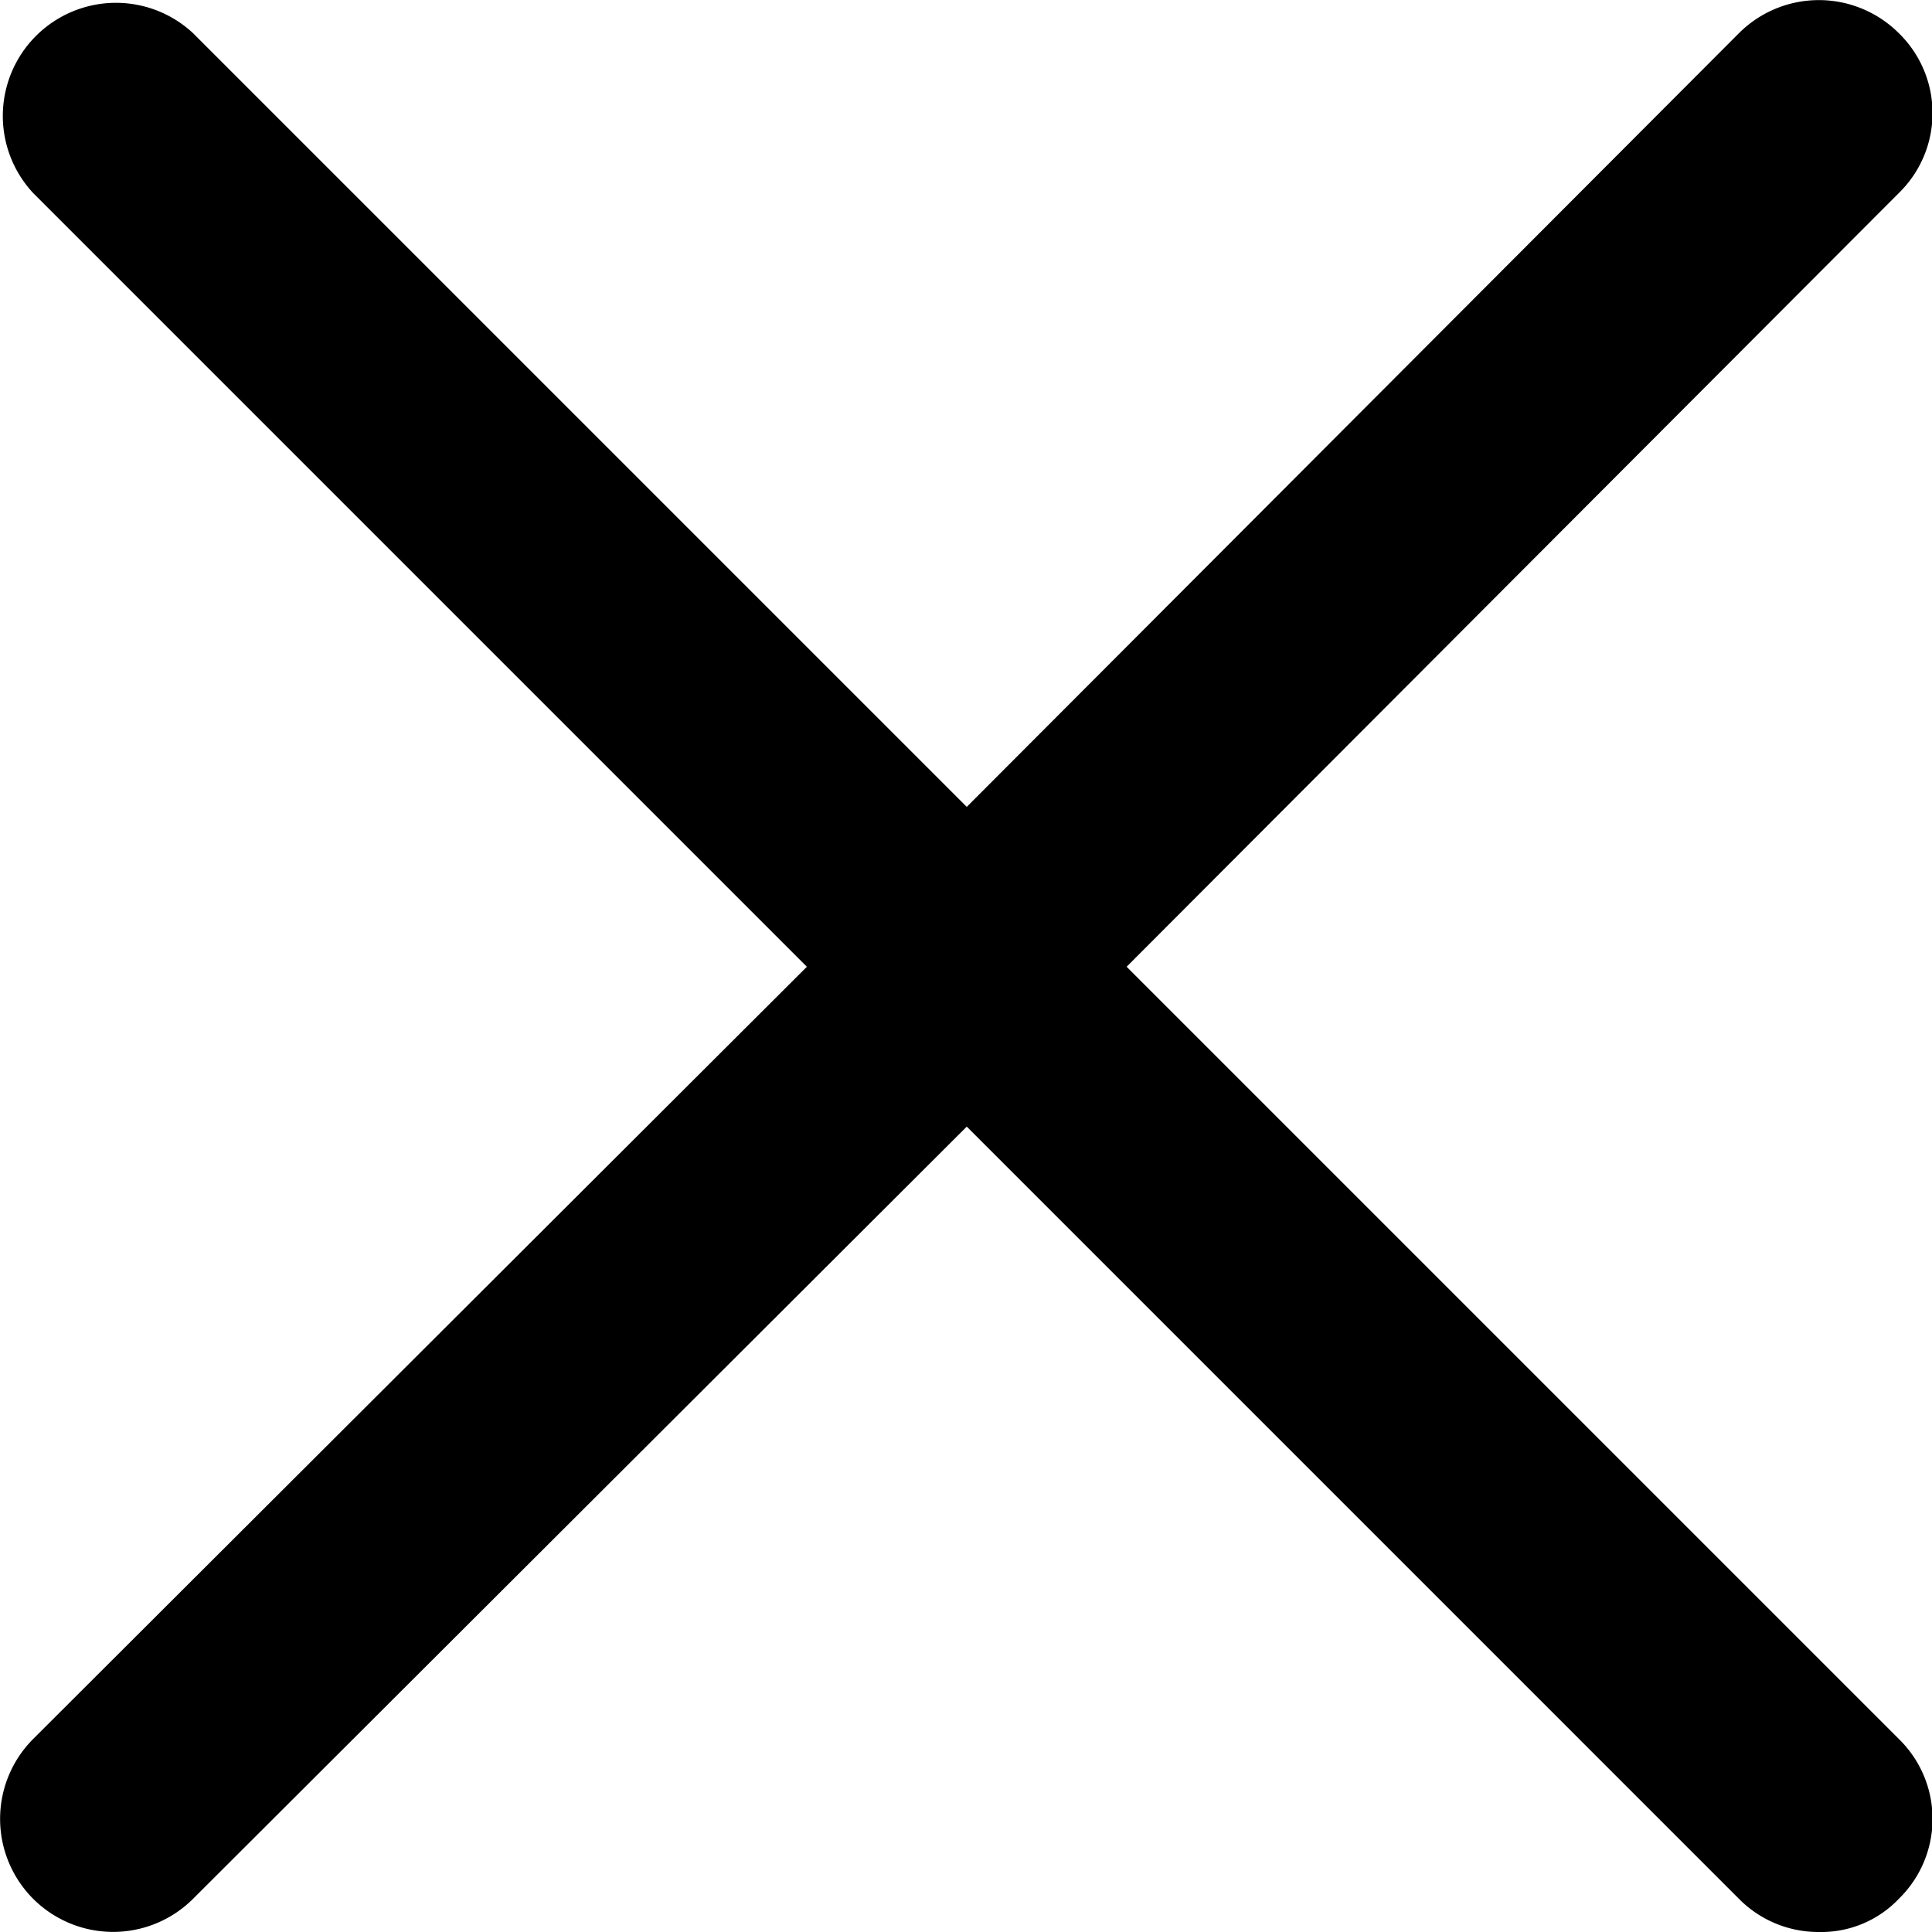 <svg xmlns="http://www.w3.org/2000/svg" viewBox="0 0 12.81 12.81">
    <path d="M7.47,6.41l5.12-5.13a.74.74,0,0,0,0-1.06.75.75,0,0,0-1.06,0L6.41,5.35,1.28.22A.75.75,0,0,0,.22,1.28L5.35,6.41.22,11.53a.75.75,0,0,0,0,1.06.75.75,0,0,0,1.06,0L6.41,7.47l5.12,5.12a.74.74,0,0,0,.53.22.71.71,0,0,0,.53-.22.74.74,0,0,0,0-1.06Z" fill="currentColor" />
</svg>